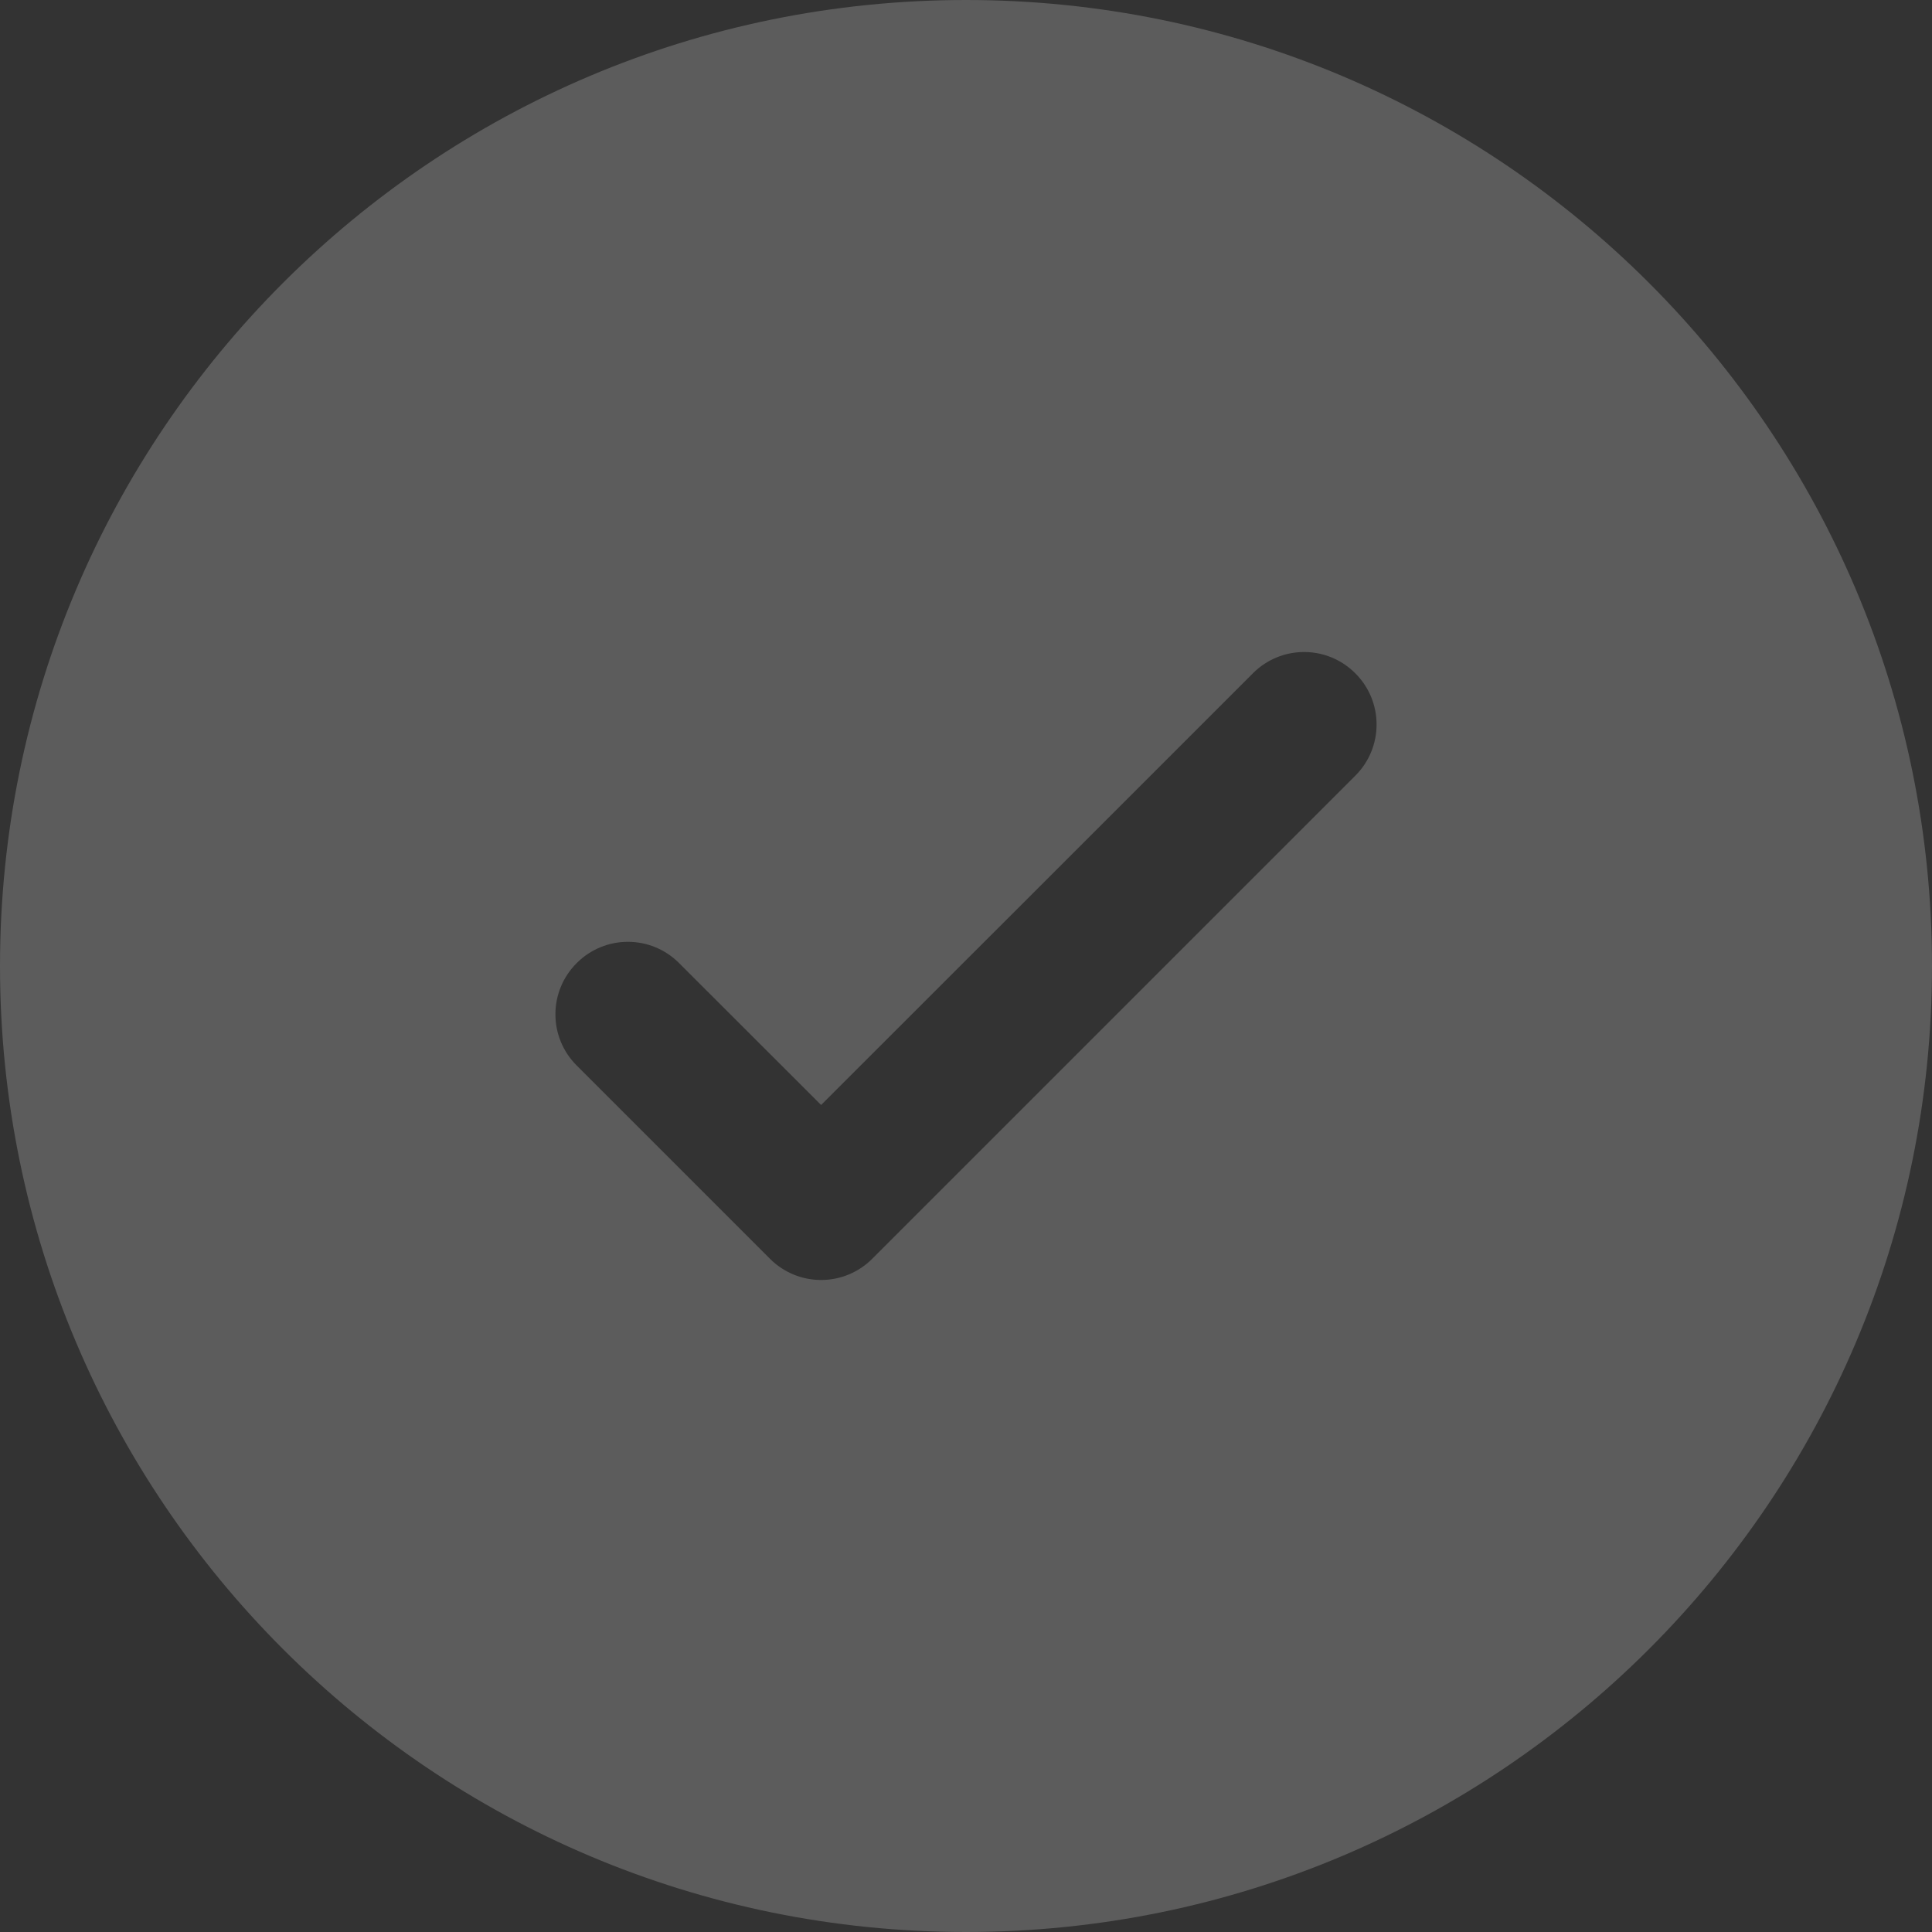 <svg xmlns="http://www.w3.org/2000/svg" width="16" height="16" viewBox="0 0 16 16" fill="none">
  <rect x="0" y="0" width="16" height="16" fill="#333333" stroke="none"/>
  <path opacity="0.2" fill-rule="evenodd" clip-rule="evenodd" d="M16 8C16 12.418 12.418 16 8 16C3.582 16 0 12.418 0 8C0 3.582 3.582 0 8 0C12.418 0 16 3.582 16 8ZM11.224 5.576C11.459 5.81 11.459 6.19 11.224 6.424L7.224 10.424C6.99 10.659 6.61 10.659 6.376 10.424L4.776 8.824C4.541 8.59 4.541 8.21 4.776 7.976C5.01 7.741 5.39 7.741 5.624 7.976L6.8 9.151L8.588 7.364L10.376 5.576C10.61 5.341 10.99 5.341 11.224 5.576Z" fill="white"/>
</svg>